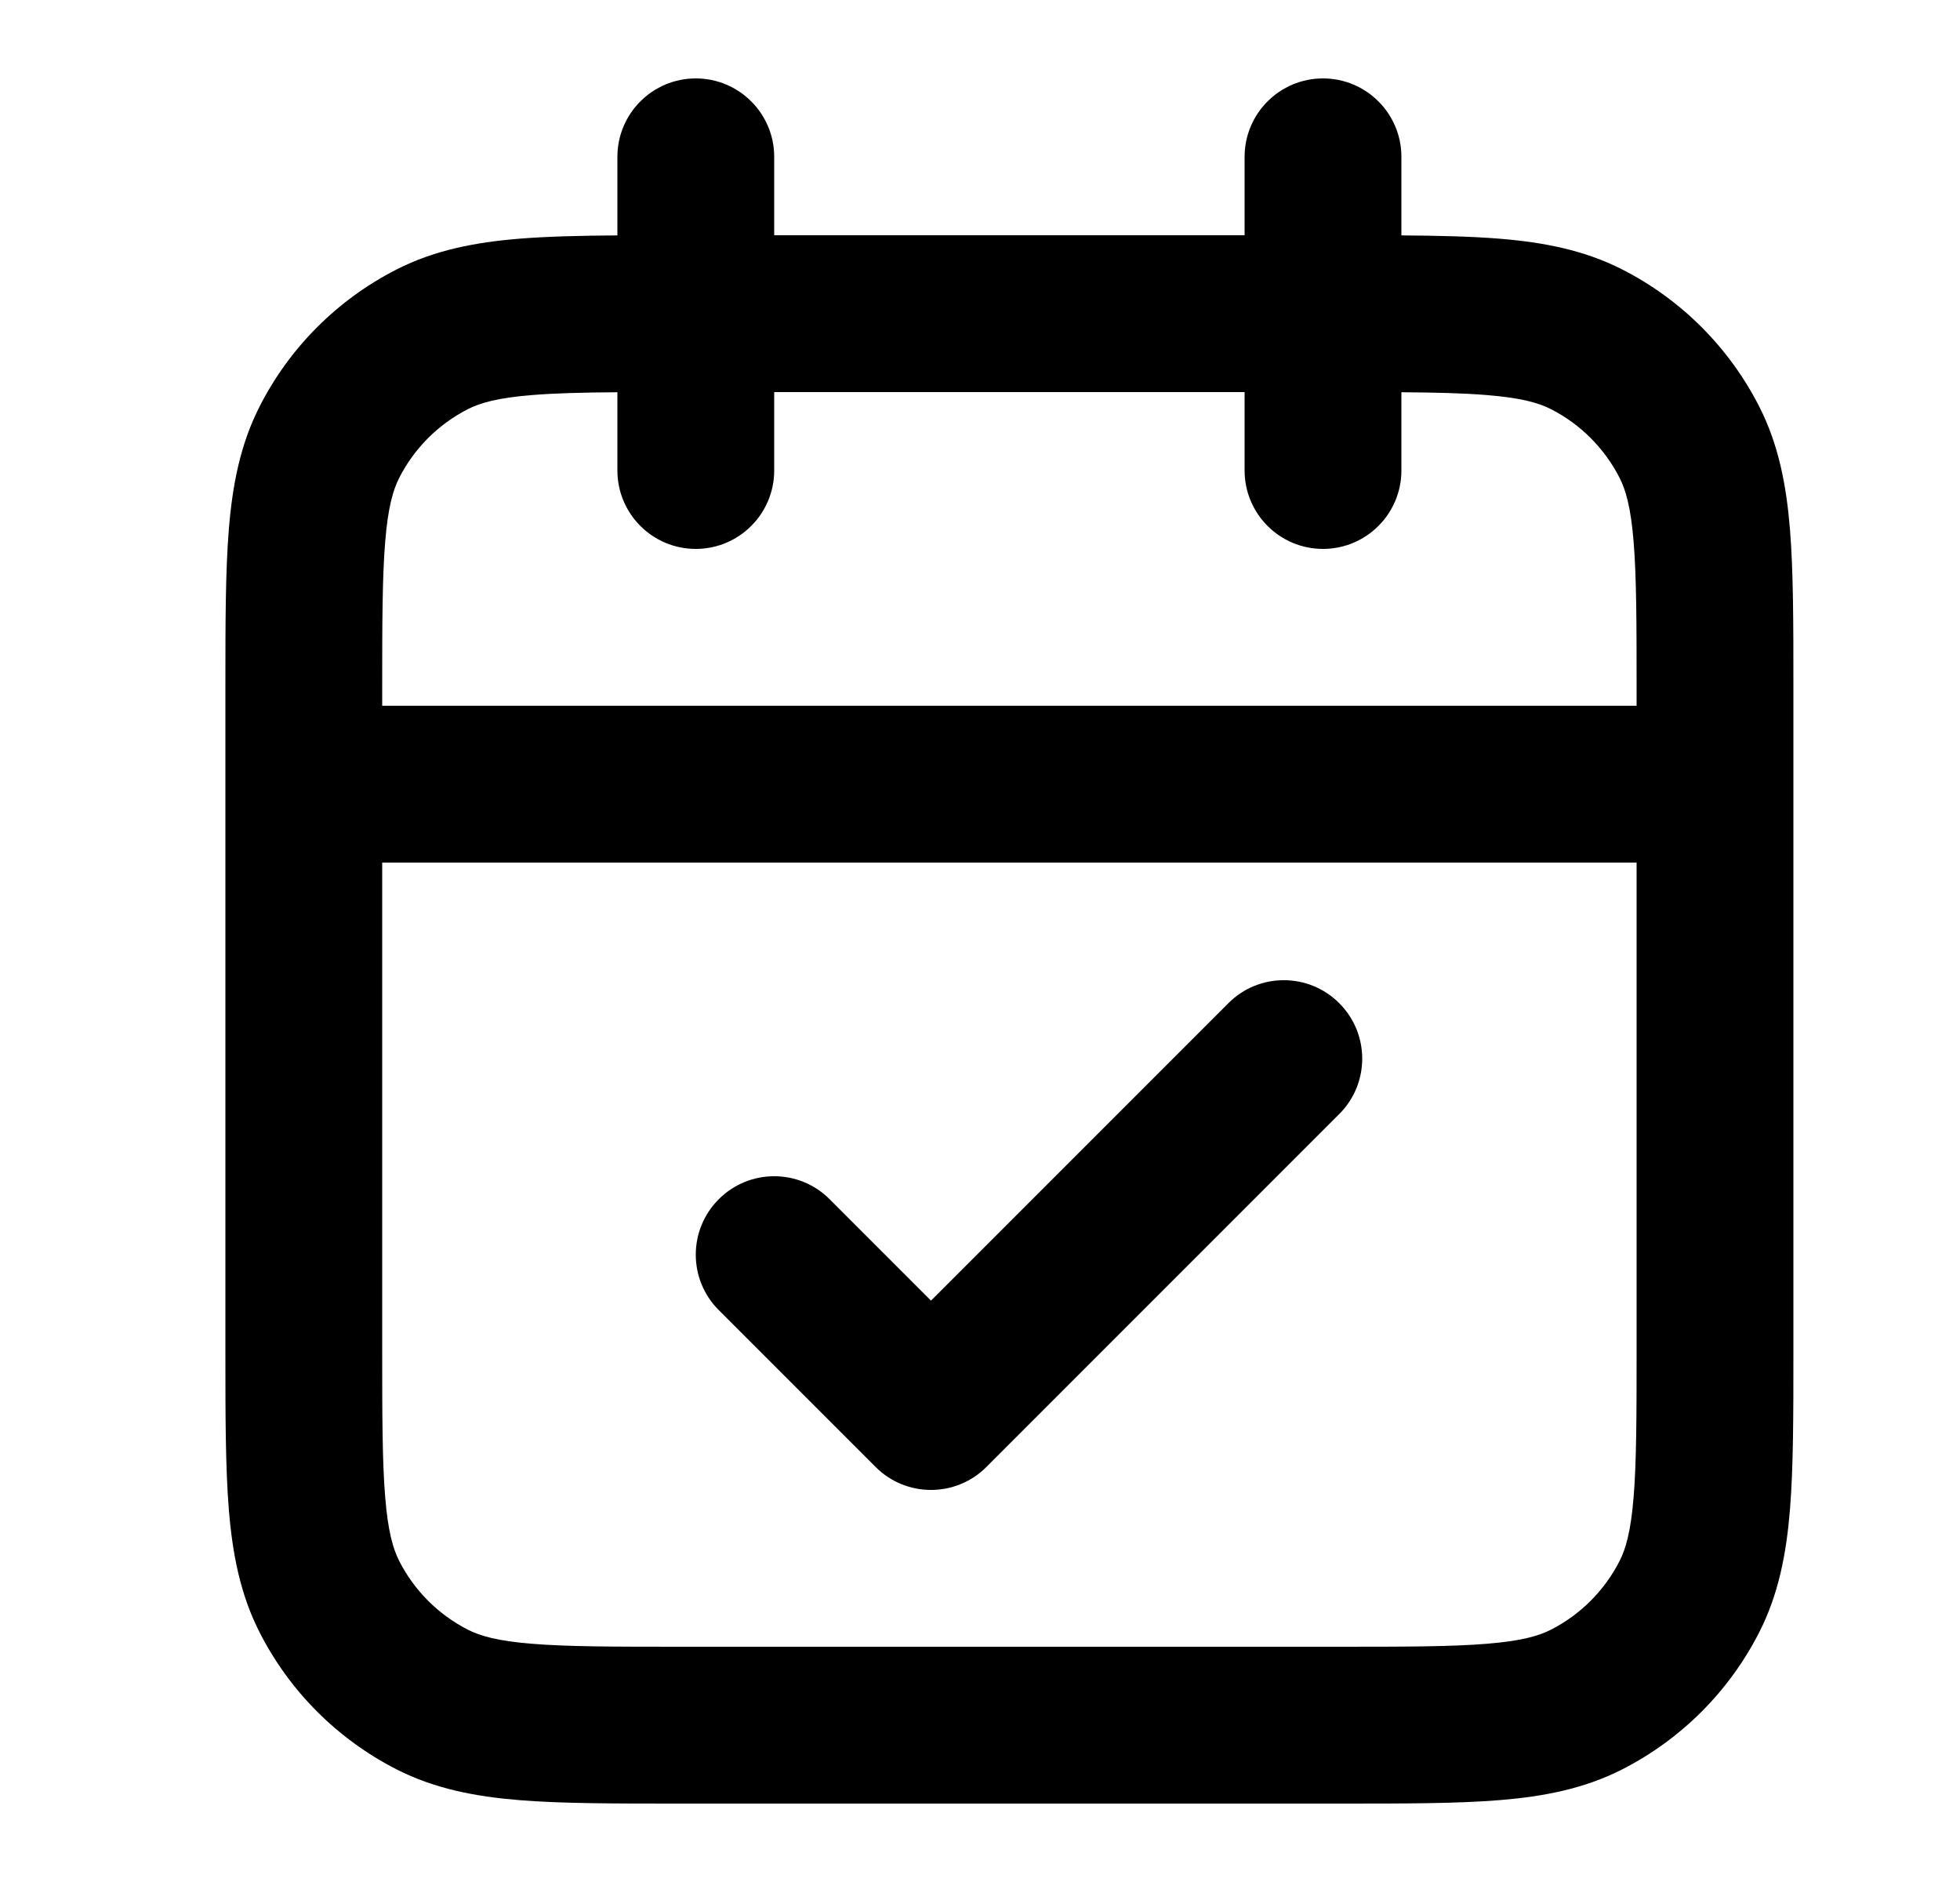 <svg width="25" height="24" viewBox="0 0 25 24" fill="none" xmlns="http://www.w3.org/2000/svg">
    <g id="calendar-check-01">
        <path id="Icon (Stroke)" fill-rule="evenodd" clip-rule="evenodd"
            d="M8.875 1C9.427 1 9.875 1.448 9.875 2V3H15.875V2C15.875 1.448 16.323 1 16.875 1C17.427 1 17.875 1.448 17.875 2V3.002C18.351 3.005 18.766 3.015 19.127 3.044C19.689 3.09 20.206 3.189 20.691 3.436C21.444 3.819 22.055 4.431 22.439 5.184C22.686 5.669 22.785 6.186 22.831 6.748C22.875 7.289 22.875 7.954 22.875 8.759V17.241C22.875 18.046 22.875 18.711 22.831 19.252C22.785 19.814 22.686 20.331 22.439 20.816C22.055 21.569 21.444 22.18 20.691 22.564C20.206 22.811 19.689 22.91 19.127 22.956C18.586 23 17.921 23 17.116 23H8.634C7.829 23 7.164 23 6.623 22.956C6.061 22.91 5.544 22.811 5.059 22.564C4.306 22.18 3.694 21.569 3.311 20.816C3.064 20.331 2.965 19.814 2.919 19.252C2.875 18.711 2.875 18.046 2.875 17.241V8.759C2.875 7.954 2.875 7.289 2.919 6.748C2.965 6.186 3.064 5.669 3.311 5.184C3.694 4.431 4.306 3.819 5.059 3.436C5.544 3.189 6.061 3.09 6.623 3.044C6.984 3.015 7.4 3.005 7.875 3.002V2C7.875 1.448 8.323 1 8.875 1ZM7.875 5.002C7.429 5.005 7.08 5.014 6.786 5.038C6.348 5.073 6.123 5.138 5.967 5.218C5.591 5.41 5.285 5.716 5.093 6.092C5.013 6.248 4.948 6.473 4.913 6.911C4.876 7.361 4.875 7.943 4.875 8.8V9H20.875V8.8C20.875 7.943 20.874 7.361 20.837 6.911C20.802 6.473 20.737 6.248 20.657 6.092C20.465 5.716 20.159 5.41 19.783 5.218C19.627 5.138 19.402 5.073 18.964 5.038C18.67 5.014 18.32 5.005 17.875 5.002V6C17.875 6.552 17.427 7 16.875 7C16.323 7 15.875 6.552 15.875 6V5H9.875V6C9.875 6.552 9.427 7 8.875 7C8.323 7 7.875 6.552 7.875 6V5.002ZM20.875 11H4.875V17.2C4.875 18.057 4.876 18.639 4.913 19.089C4.948 19.527 5.013 19.752 5.093 19.908C5.285 20.284 5.591 20.59 5.967 20.782C6.123 20.862 6.348 20.927 6.786 20.962C7.236 20.999 7.818 21 8.675 21H17.075C17.932 21 18.514 20.999 18.964 20.962C19.402 20.927 19.627 20.862 19.783 20.782C20.159 20.59 20.465 20.284 20.657 19.908C20.737 19.752 20.802 19.527 20.837 19.089C20.874 18.639 20.875 18.057 20.875 17.2V11ZM17.082 12.793C17.473 13.183 17.473 13.817 17.082 14.207L12.582 18.707C12.192 19.098 11.558 19.098 11.168 18.707L9.168 16.707C8.777 16.317 8.777 15.683 9.168 15.293C9.558 14.902 10.192 14.902 10.582 15.293L11.875 16.586L15.668 12.793C16.058 12.402 16.692 12.402 17.082 12.793Z"
            fill="currentColor" />
    </g>
</svg>